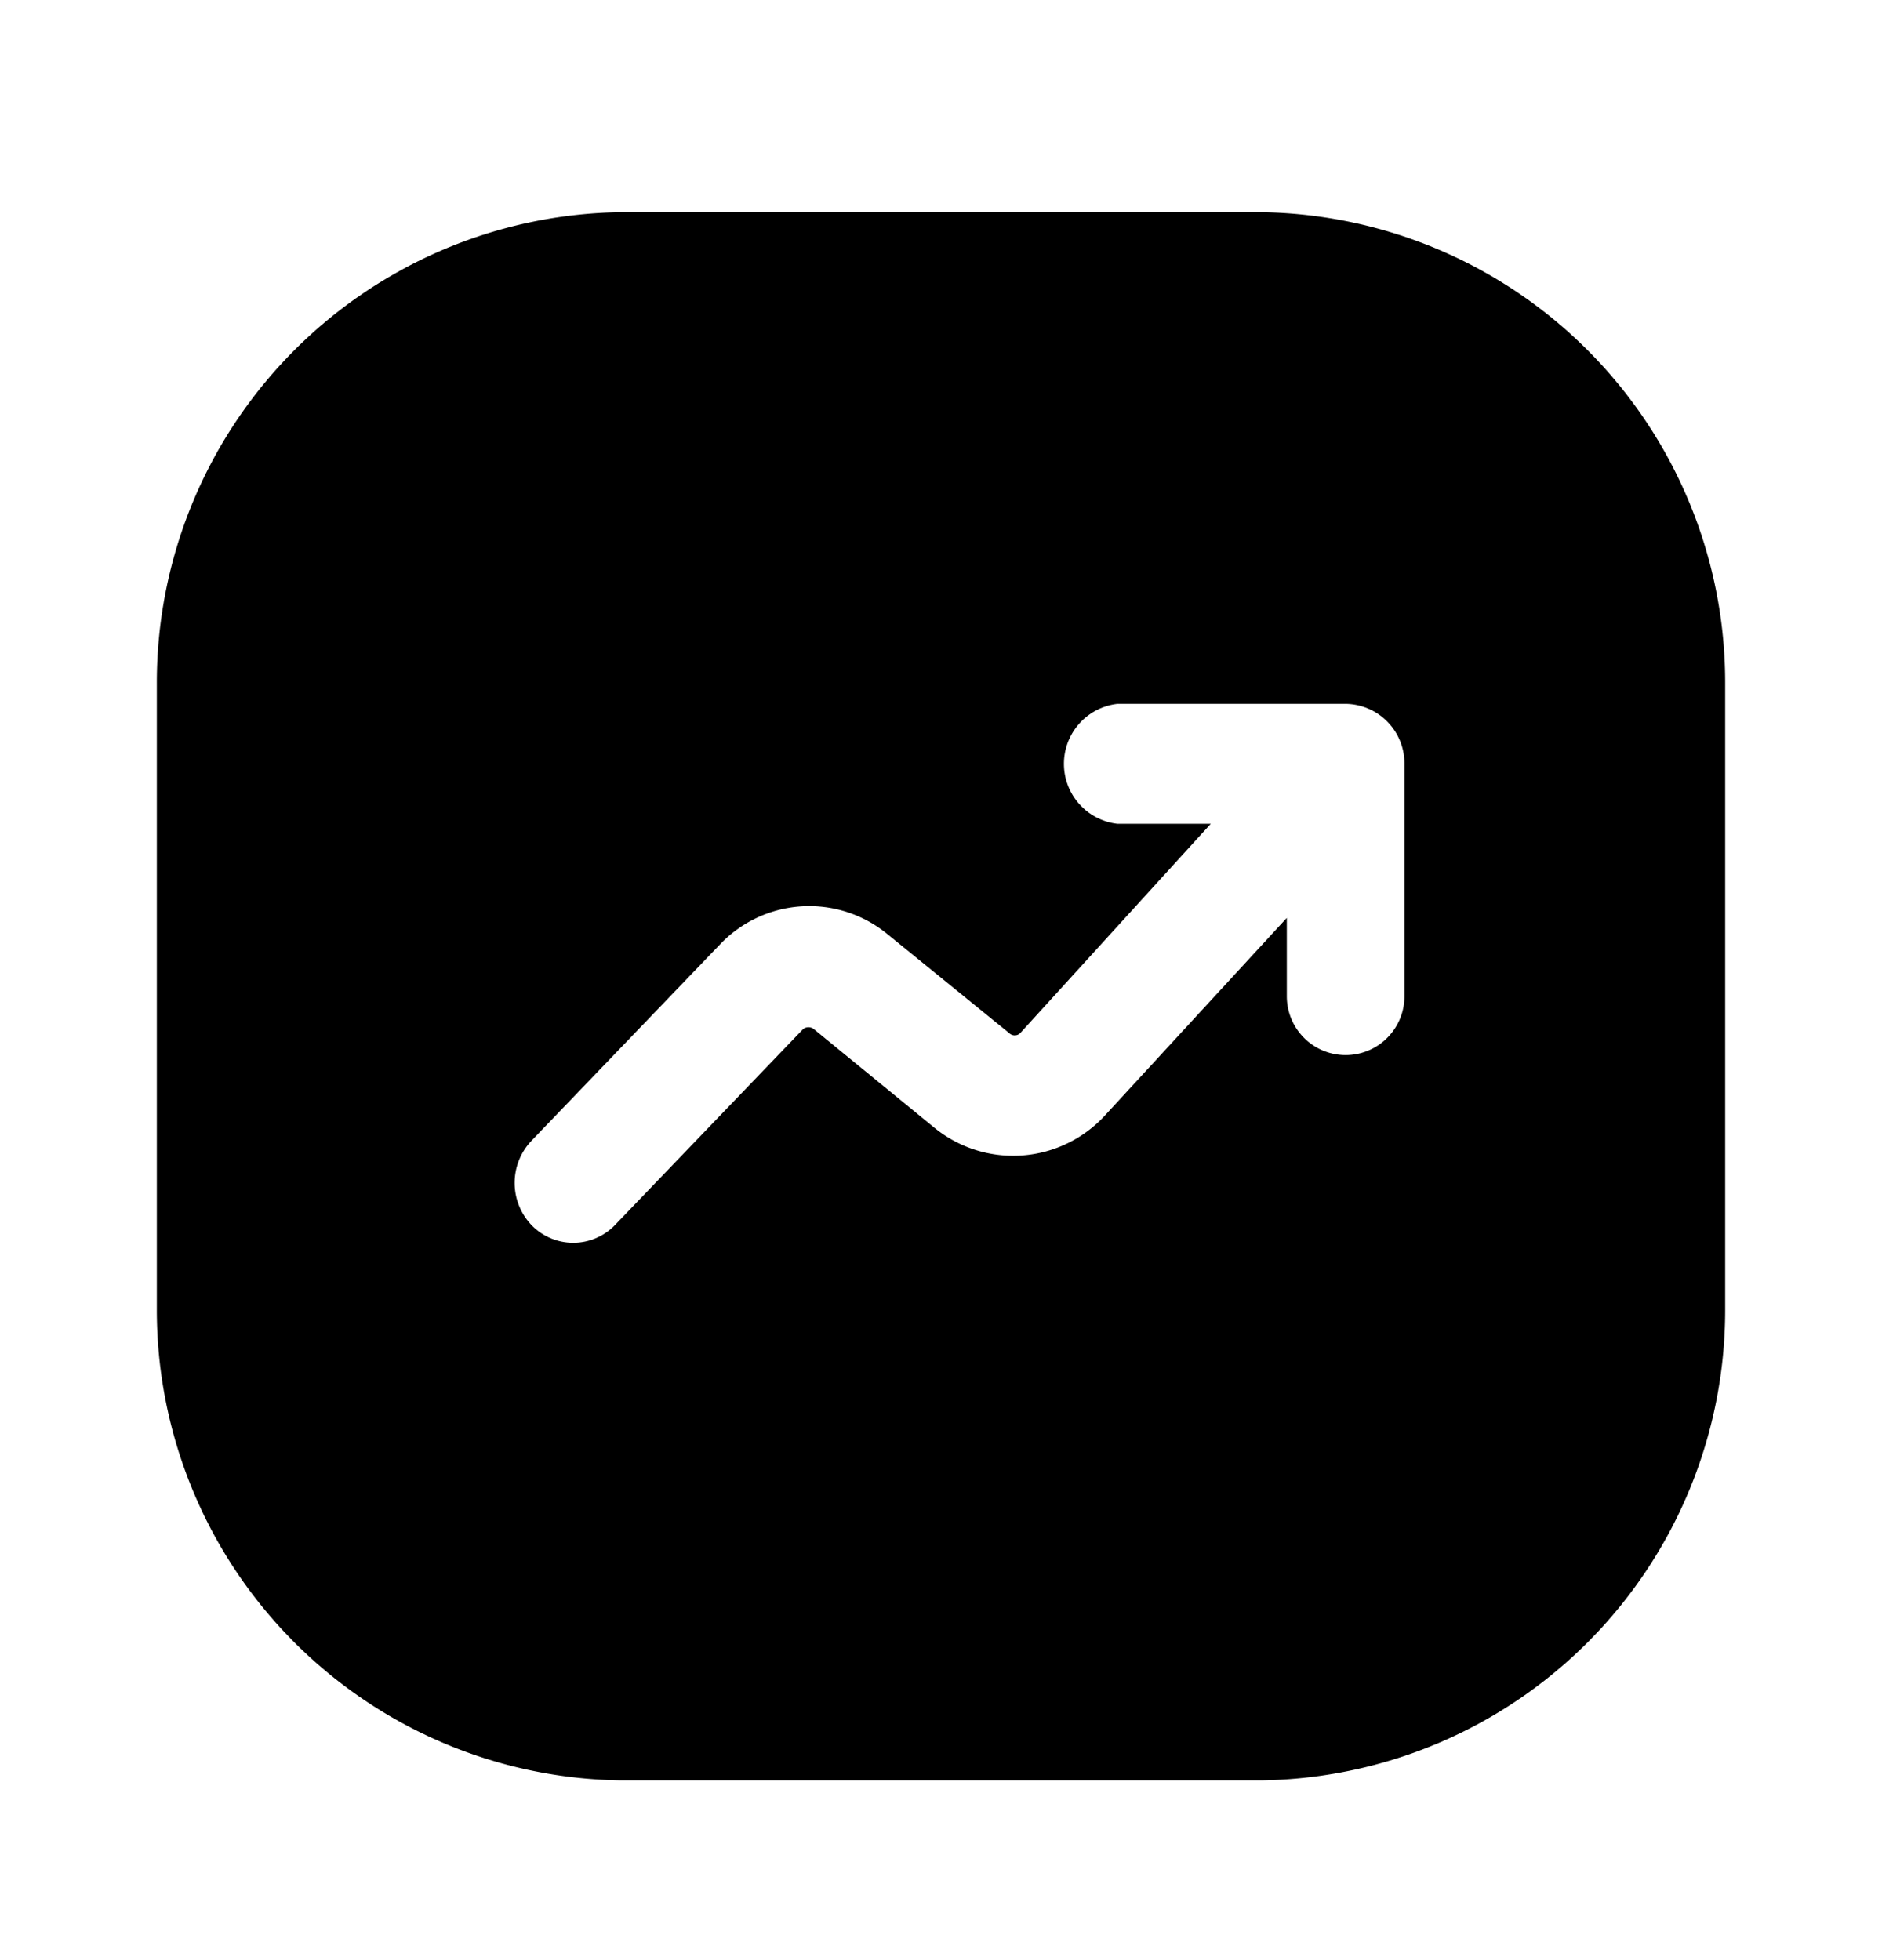 <svg xmlns="http://www.w3.org/2000/svg" width="24" height="25" fill="currentColor" viewBox="0 0 24 25">
  <path d="M16.11 2.707H7.89a6 6 0 0 0-5.89 6v8a6 6 0 0 0 5.89 6h8.22a6 6 0 0 0 5.89-6v-8a6 6 0 0 0-5.89-6Zm1.8 10a.75.75 0 1 1-1.5 0v-1l-2.31 2.51a1.59 1.59 0 0 1-2.18.17l-1.54-1.26a.11.11 0 0 0-.14 0l-2.4 2.5a.74.74 0 0 1-1.06 0 .78.78 0 0 1 0-1.08l2.4-2.5a1.57 1.57 0 0 1 2.14-.13l1.55 1.26a.1.1 0 0 0 .14 0l2.43-2.67h-1.19a.77.77 0 0 1 0-1.53h2.91a.76.76 0 0 1 .75.77v2.96Z"/>
</svg>
